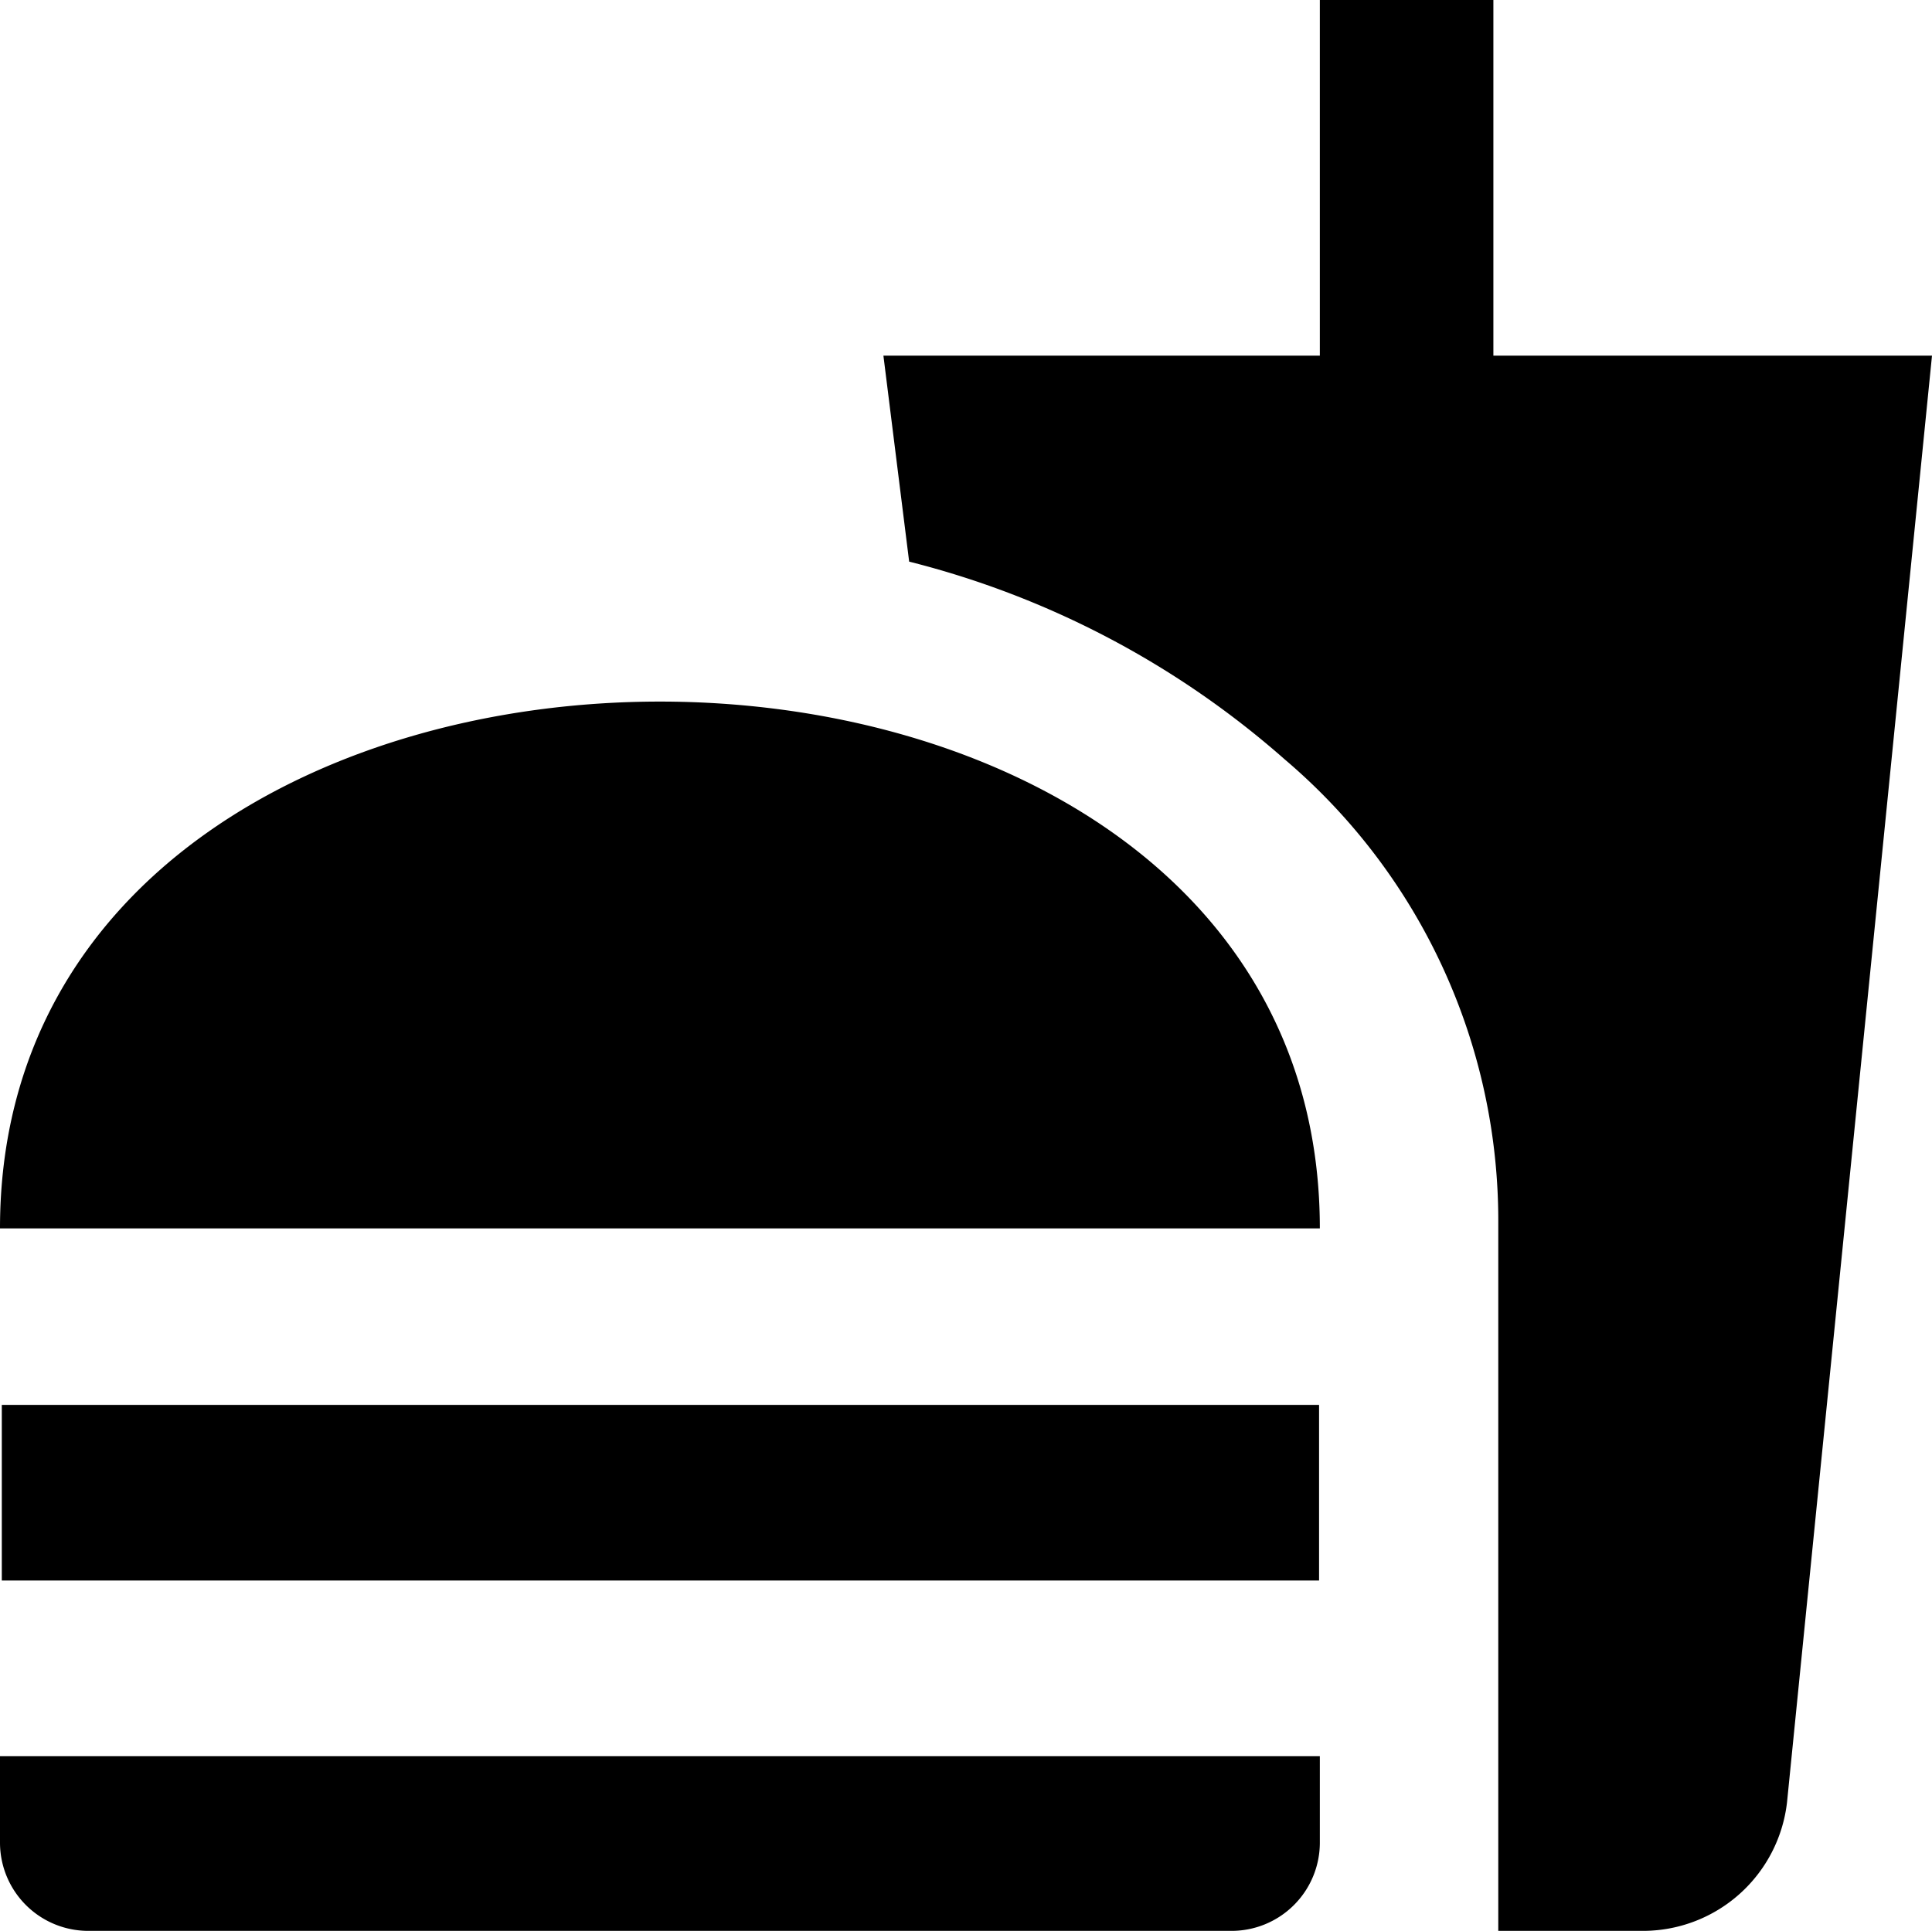 <svg xmlns="http://www.w3.org/2000/svg" width="15.007" height="15" viewBox="0 0 15.007 15">
  <path id="Path_206" data-name="Path 206" d="M12.637,16h1.132a1.127,1.127,0,0,0,1.112-1L16.007,3.763H12.6V1H11.252V3.763H7.862l.2,1.6A6.992,6.992,0,0,1,10.98,6.9a4.7,4.7,0,0,1,1.658,3.608V16ZM1,15.318v-.675H11.252v.675a.686.686,0,0,1-.689.682H1.689A.686.686,0,0,1,1,15.318Zm10.252-4.775C11.252,5.086,1,5.086,1,10.543ZM1.014,11.914H11.246v1.364H1.014Z" transform="translate(-1 -1)"/>
</svg>
